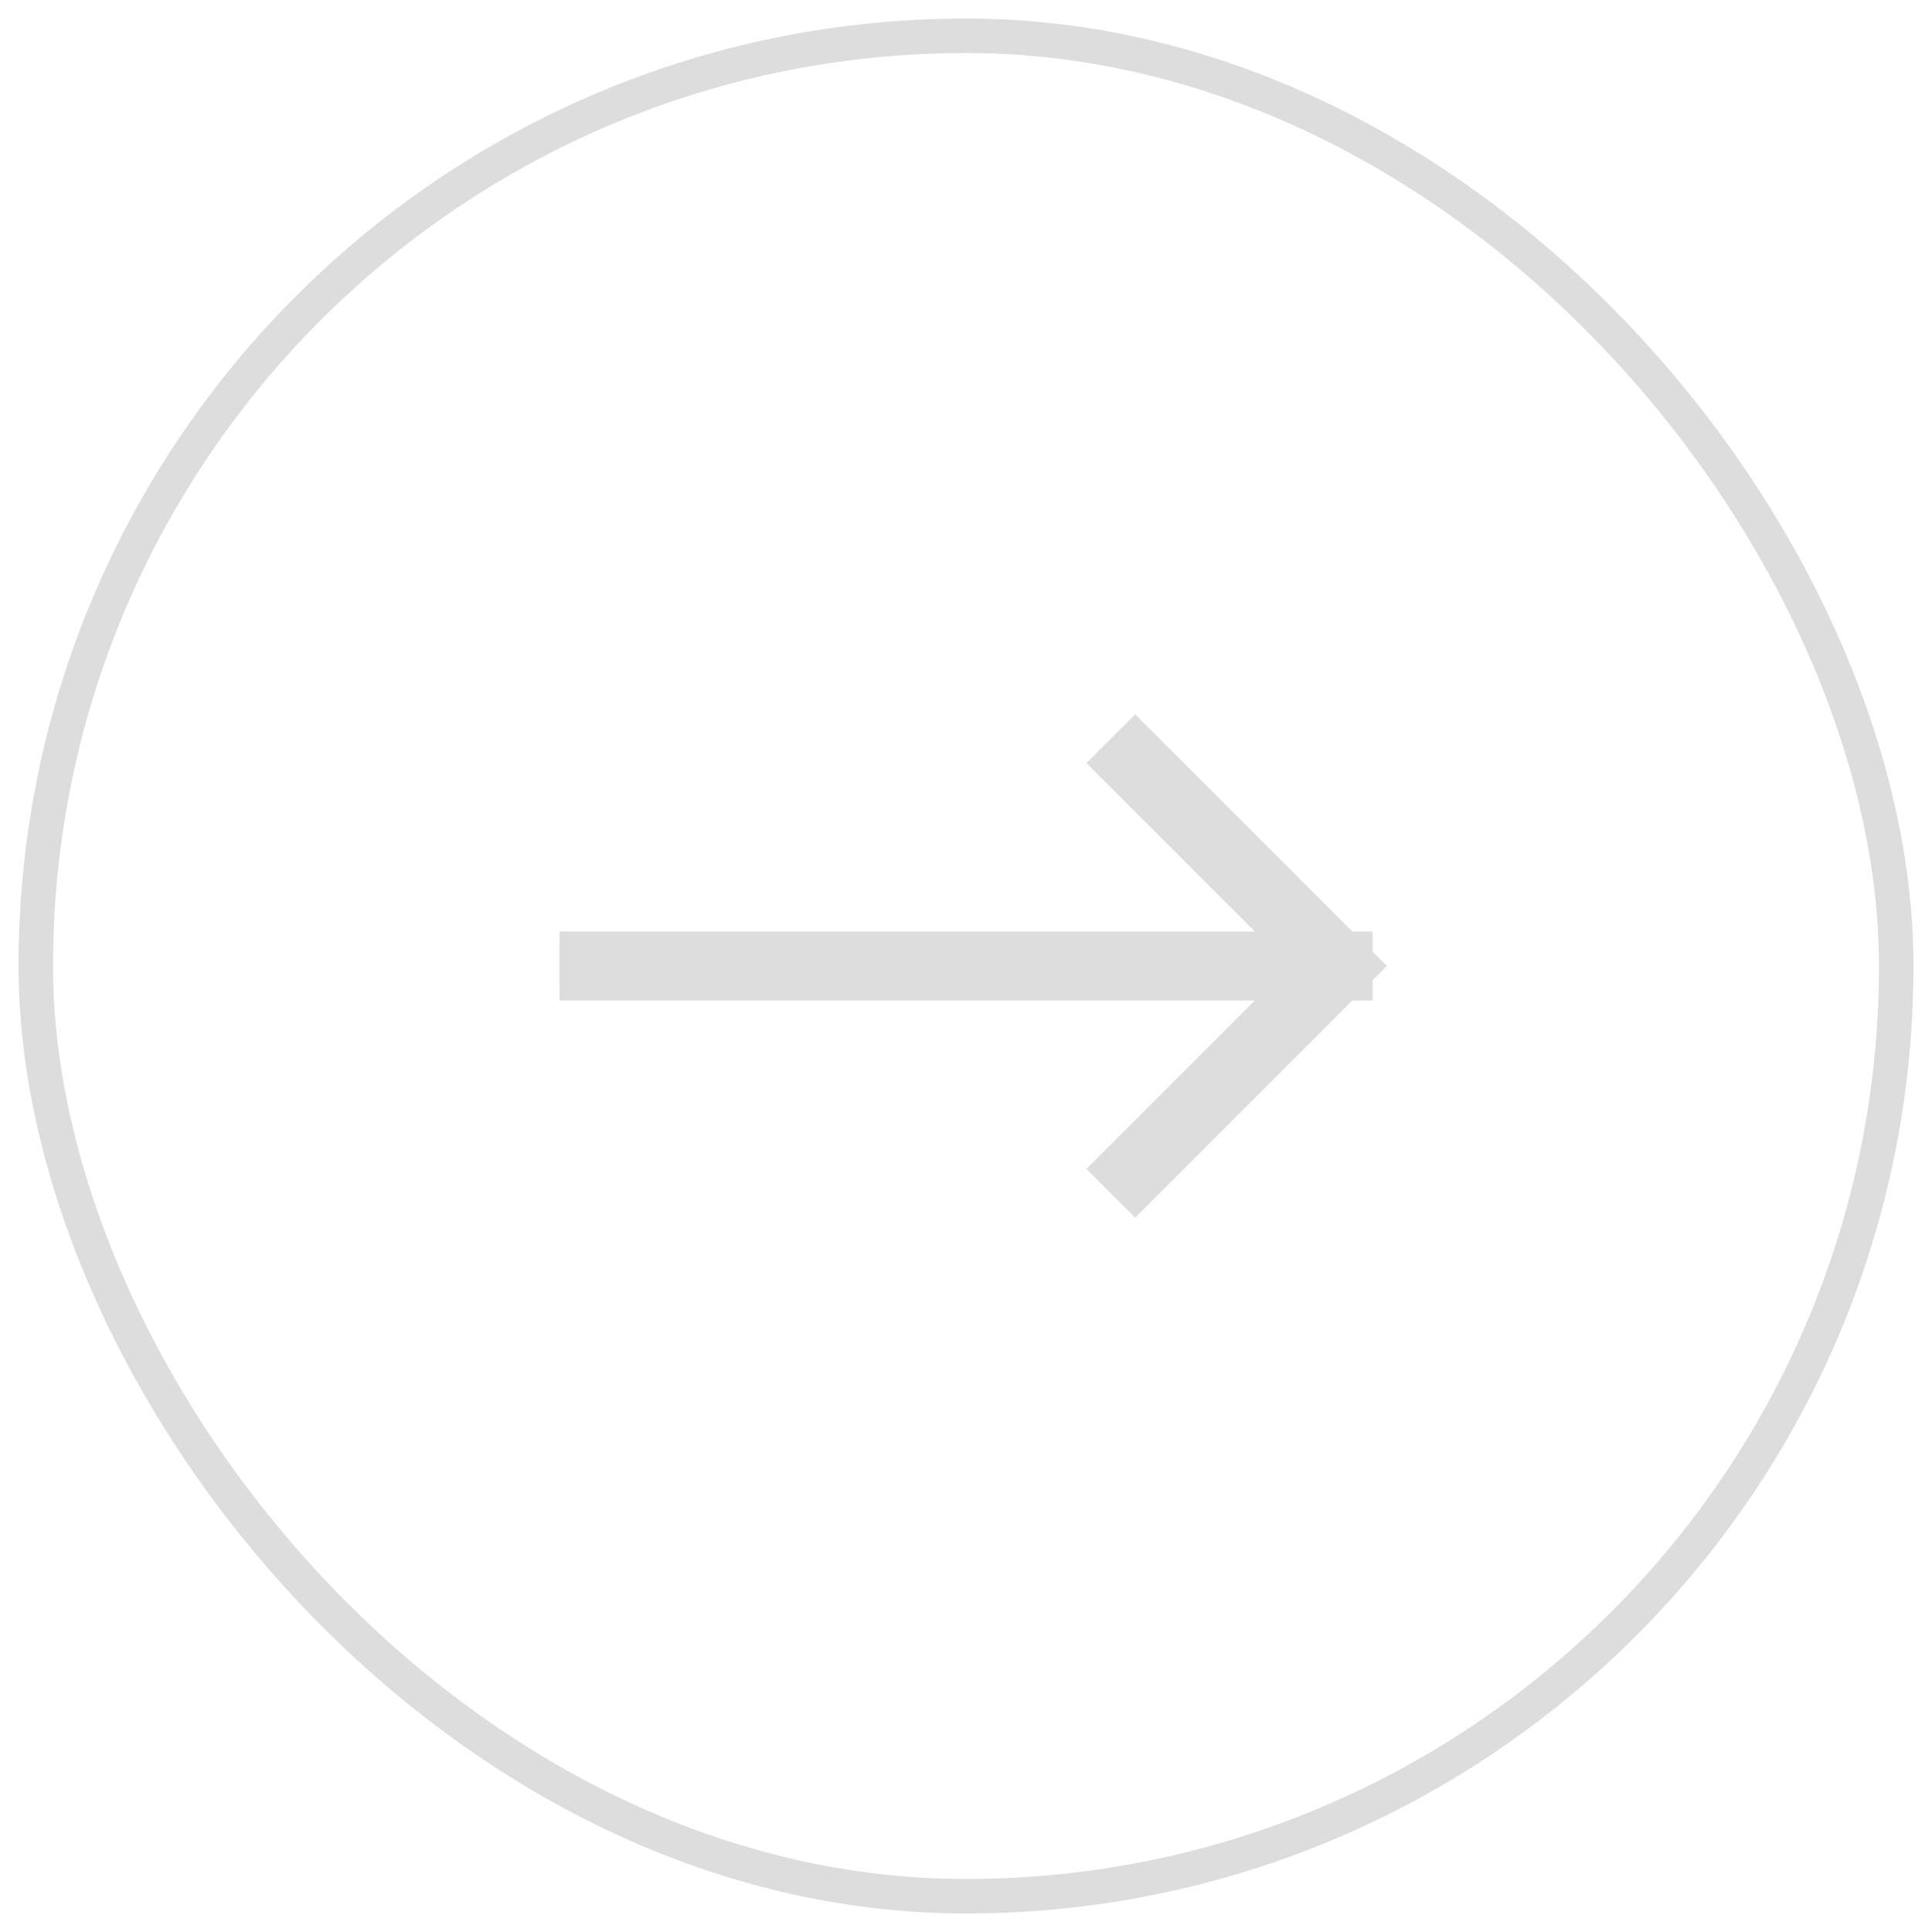 <svg xmlns="http://www.w3.org/2000/svg" width="54" height="54" fill="none" viewBox="0 0 54 54">
    <rect width="52" height="52" x="1" y="1" stroke="#DDD" stroke-linecap="square" stroke-width=".964" rx="26"/>
    <path fill="#DDD" d="M31.387 21.669l-.34.34.34-.34zm-.34-.34l-.341.34-.34-.34.34-.341.34.34zm5.19 5.19l.341-.34.823.822h-1.164v-.482zm-20.118 0h-.482v-.482h.482v.482zm0 .964v.482h-.482v-.482h.482zm20.118 0V27h1.164l-.823.822-.34-.34zm-4.85 4.85l-.34-.34.34.34zm-.34.34l-.341.341-.34-.34.34-.341.34.34zm.68.682l.342.34-.341.341-.34-.34.34-.341zm.342-.34l.34.34-.34-.34zm5.332-5.333l-.341-.34.34-.34.34.339-.34.341zm0 0l.34.341-.34.34-.34-.34.34-.34zm.2-.2l-.341-.34.14-.141h.2v.482zm.282 0h.481v.483h-.481v-.482zm0-.281H37.4V27l.14-.141.342.34zm.199-.2l.34-.342.343.34-.342.343-.341-.341zm0 0l-.34.342-.341-.34.34-.342.341.34zm0 0l.34-.34.34.339-.338.34-.342-.34zm-.2-.2l-.34.341-.141-.141v-.2h.481zm0-.282v-.482h.482v.482h-.481zm-.282 0v.482h-.2l-.14-.141.34-.341zm-.2-.2l-.34-.34.34-.341.341.34-.34.341zm0 0l.342.34-.341.342-.341-.34.34-.341zm-5.331-5.331l-.341.34.34-.34zm-.341-.341l-.34-.34.34-.342.34.341-.34.34zm-.681 1.363l-.341-.341.681-.681.34.34-.68.682zm4.85 4.85l-4.85-4.85.68-.682 4.851 4.85-.681.682zM16.6 26.037h19.636v.964H16.601v-.964zm-.482 0h.482v.964h-.482v-.964zm-.482 1.446v-.964h.964v.964h-.964zm.964.482h-.482V27h.482v.963zm19.636 0H16.601V27h19.636v.963zm.341-.142l-4.85 4.85-.681-.68 4.85-4.851.681.681zm-4.85 4.85l-.34.341-.682-.681.34-.34.682.68zm-.34-.34l.68.681-.68.682-.682-.682.681-.681zm0 .681l.34-.34.681.681-.34.34-.682-.68zm.34-.34l5.332-5.332.681.681-5.332 5.332-.681-.681zm5.333-4.65l.68-.683-.68.683zm.88-.2l-.2.199-.681-.681.2-.2.681.681zm-.059.14H37.6v-.963h.282v.963zm.482-.763v.282h-.963V27.2h.963zm.059.14l-.2.2-.681-.681.2-.2.68.682zm-.001-.682l-.68.684.68-.684zm-.682.002l.684.68-.684-.68zm.001.68l-.2-.199.682-.681.2.2-.682.68zm.623-.822v.282h-.963v-.282h.963zm-.764-.482h.282v.964H37.6v-.964zm-.34.823l-.2-.2.681-.681.2.2-.681.68zm.482-.2l-.682-.681.682.68zm-5.333-6.013l5.332 5.332-.681.681-5.332-5.332.681-.681zm-.34-.34l.34.34-.681.681-.34-.34.68-.682zm-1.363.68l.681-.68.682.68-.682.682-.681-.681z"/>
</svg>

